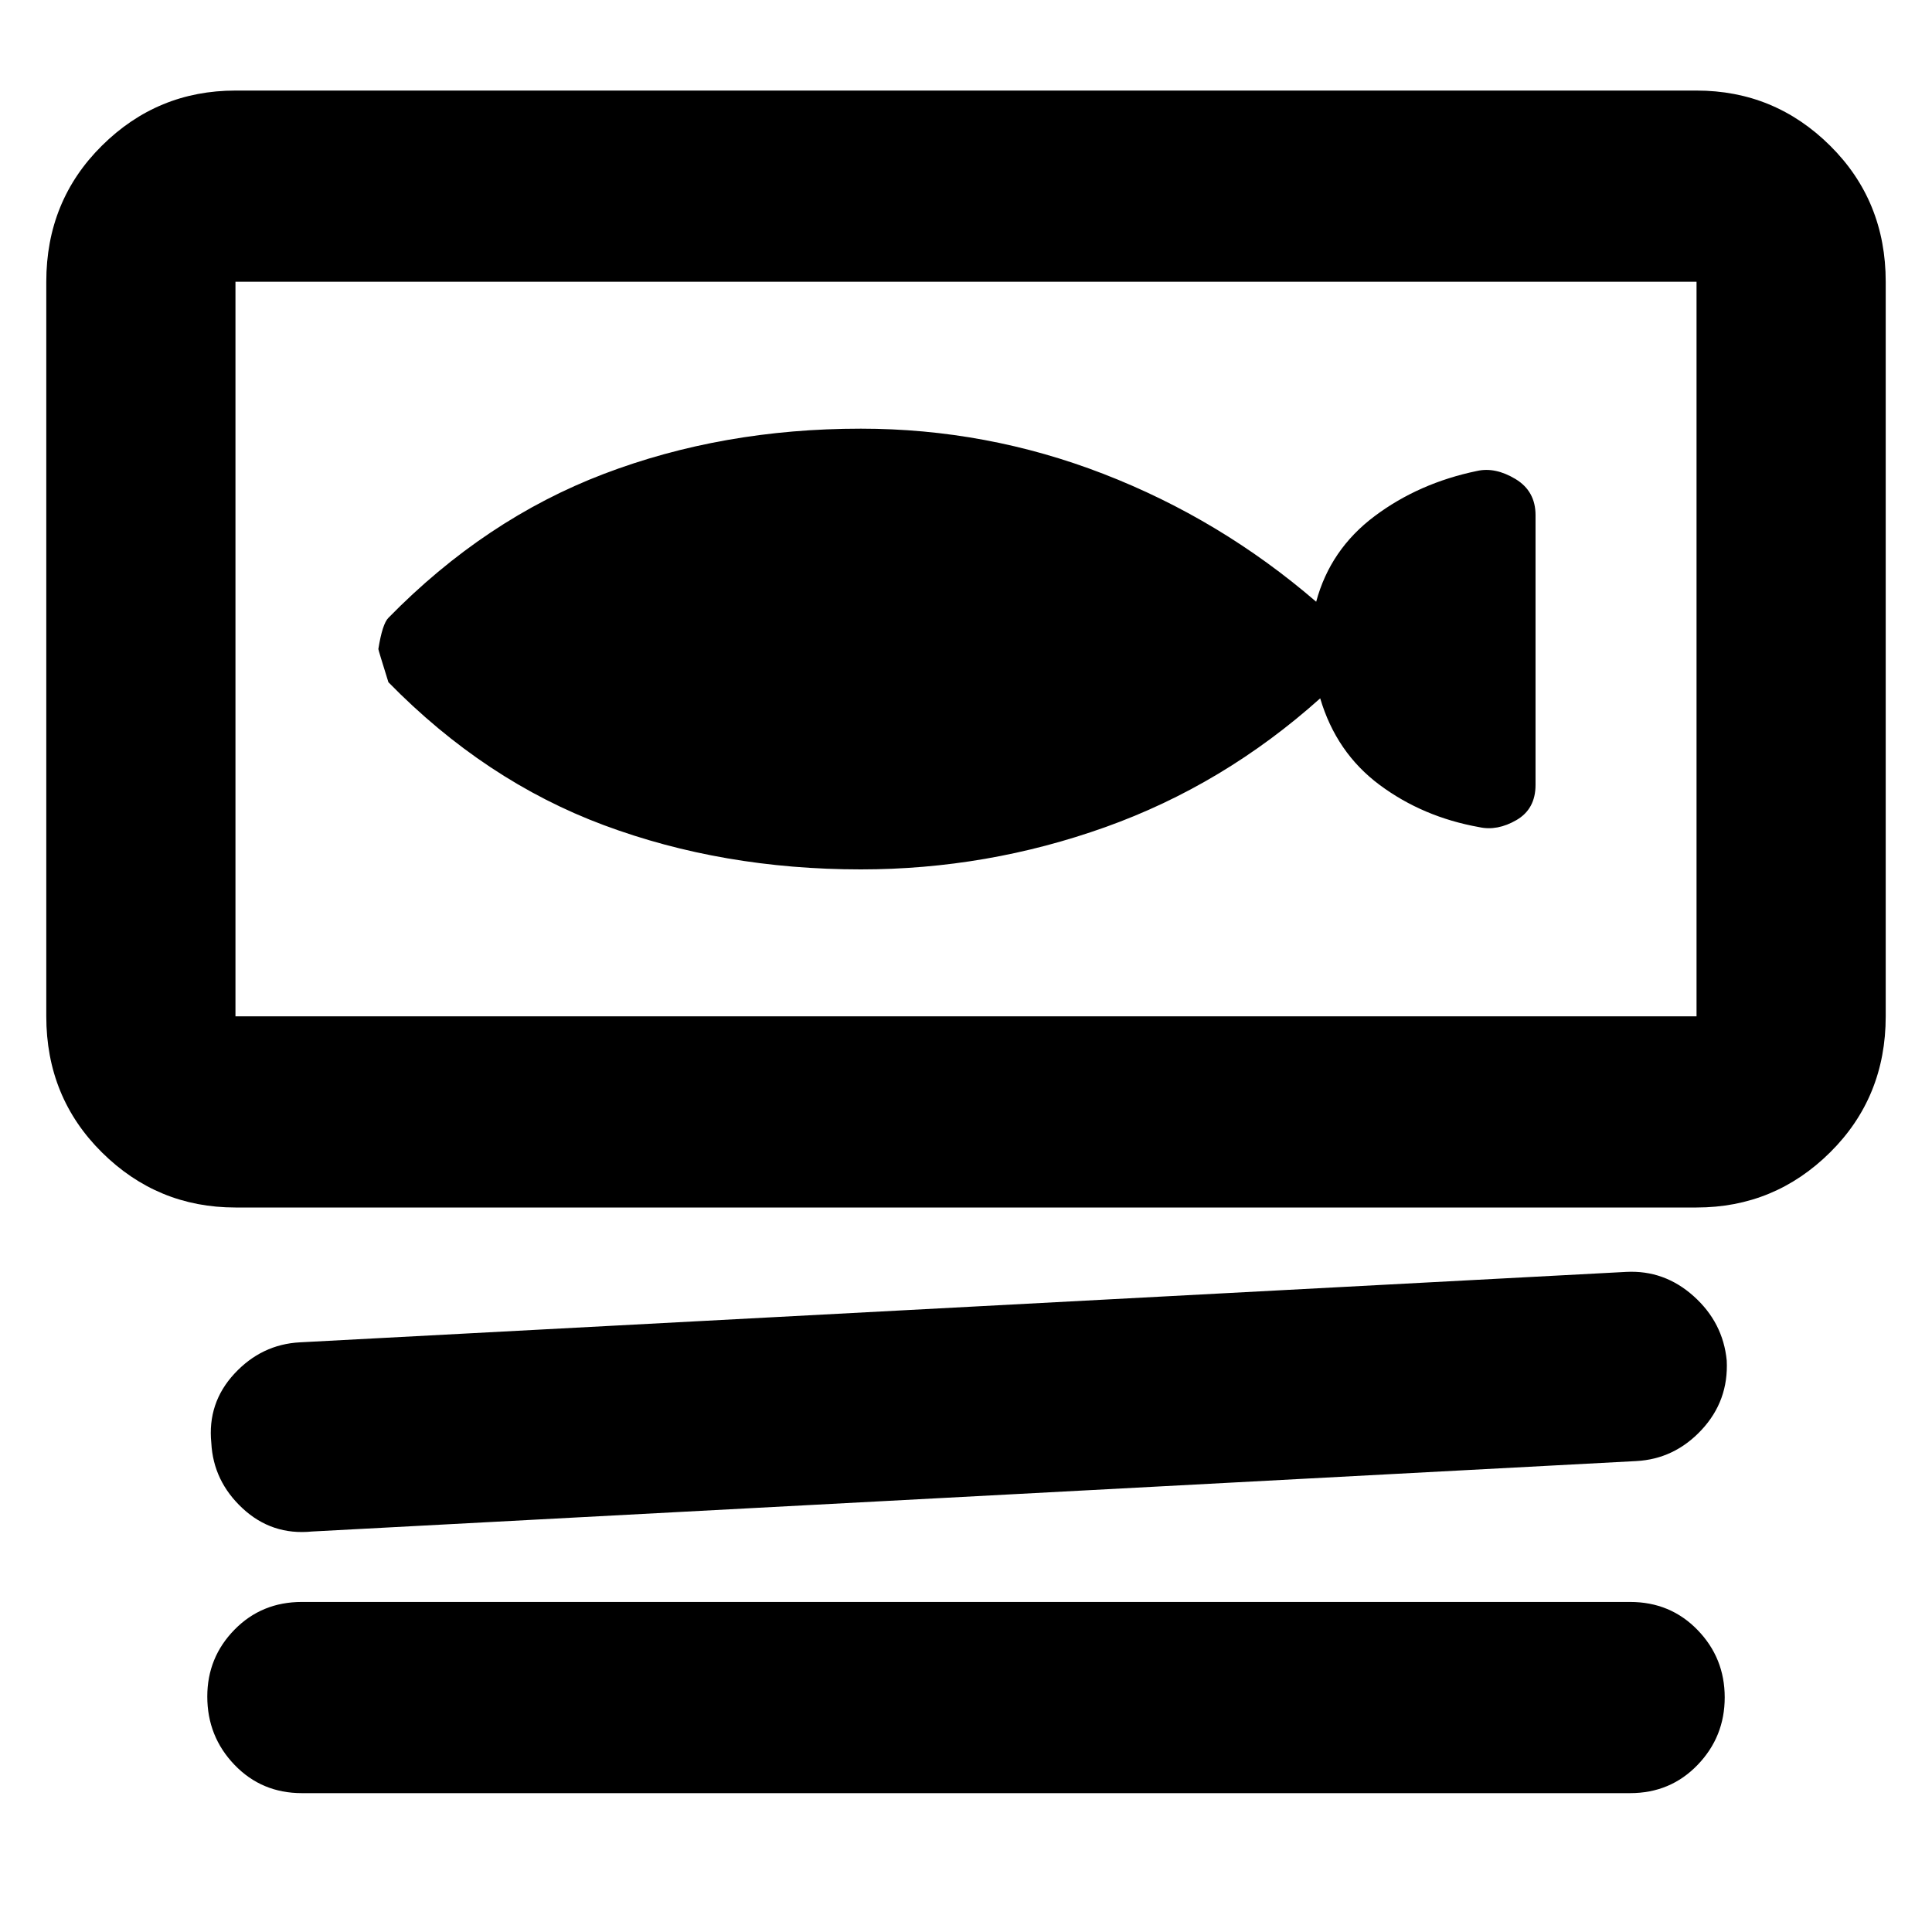 <svg xmlns="http://www.w3.org/2000/svg" width="48" height="48" viewBox="0 -960 960 960"><path d="M117-360q-38.75 0-66.375-27.394T23-455v-365q0-40.213 27.625-67.606Q78.25-915 117-915h726q38.75 0 66.375 27.394Q937-860.213 937-820v365q0 40.212-27.625 67.606Q881.75-360 843-360H117Zm0-460v365h726v-365H117Zm696 586-658 35q-19.903 2-34.452-11.5Q106-224 105-243q-2-19.903 11.5-34.452Q130-292 149-293l659-35q19-1 33.579 12.069T858-284q1 20-12.5 34.5T813-234Zm-3 165H150q-20 0-33.5-14.083Q103-97.167 103-117q0-19.4 13.5-33.2Q130-164 150-164h660q20 0 33.5 13.919 13.5 13.918 13.5 33.5Q857-97 843.5-83 830-69 810-69ZM427.728-528q62.744 0 121.508-21Q608-570 656-613q8 27 29.5 43t49.5 21q9 2 18.5-3.5T763-570v-134q0-12-10-18t-19-4q-29 6-51 22.5T654-661q-47.645-41.037-105.692-63.519Q490.26-747 427.757-747 359-747 300-724.5T193-653q-3 3-5 15.5 0 .5 5 16.5 48 49 107 71t127.728 22ZM117-820v365-365Z"/></svg>